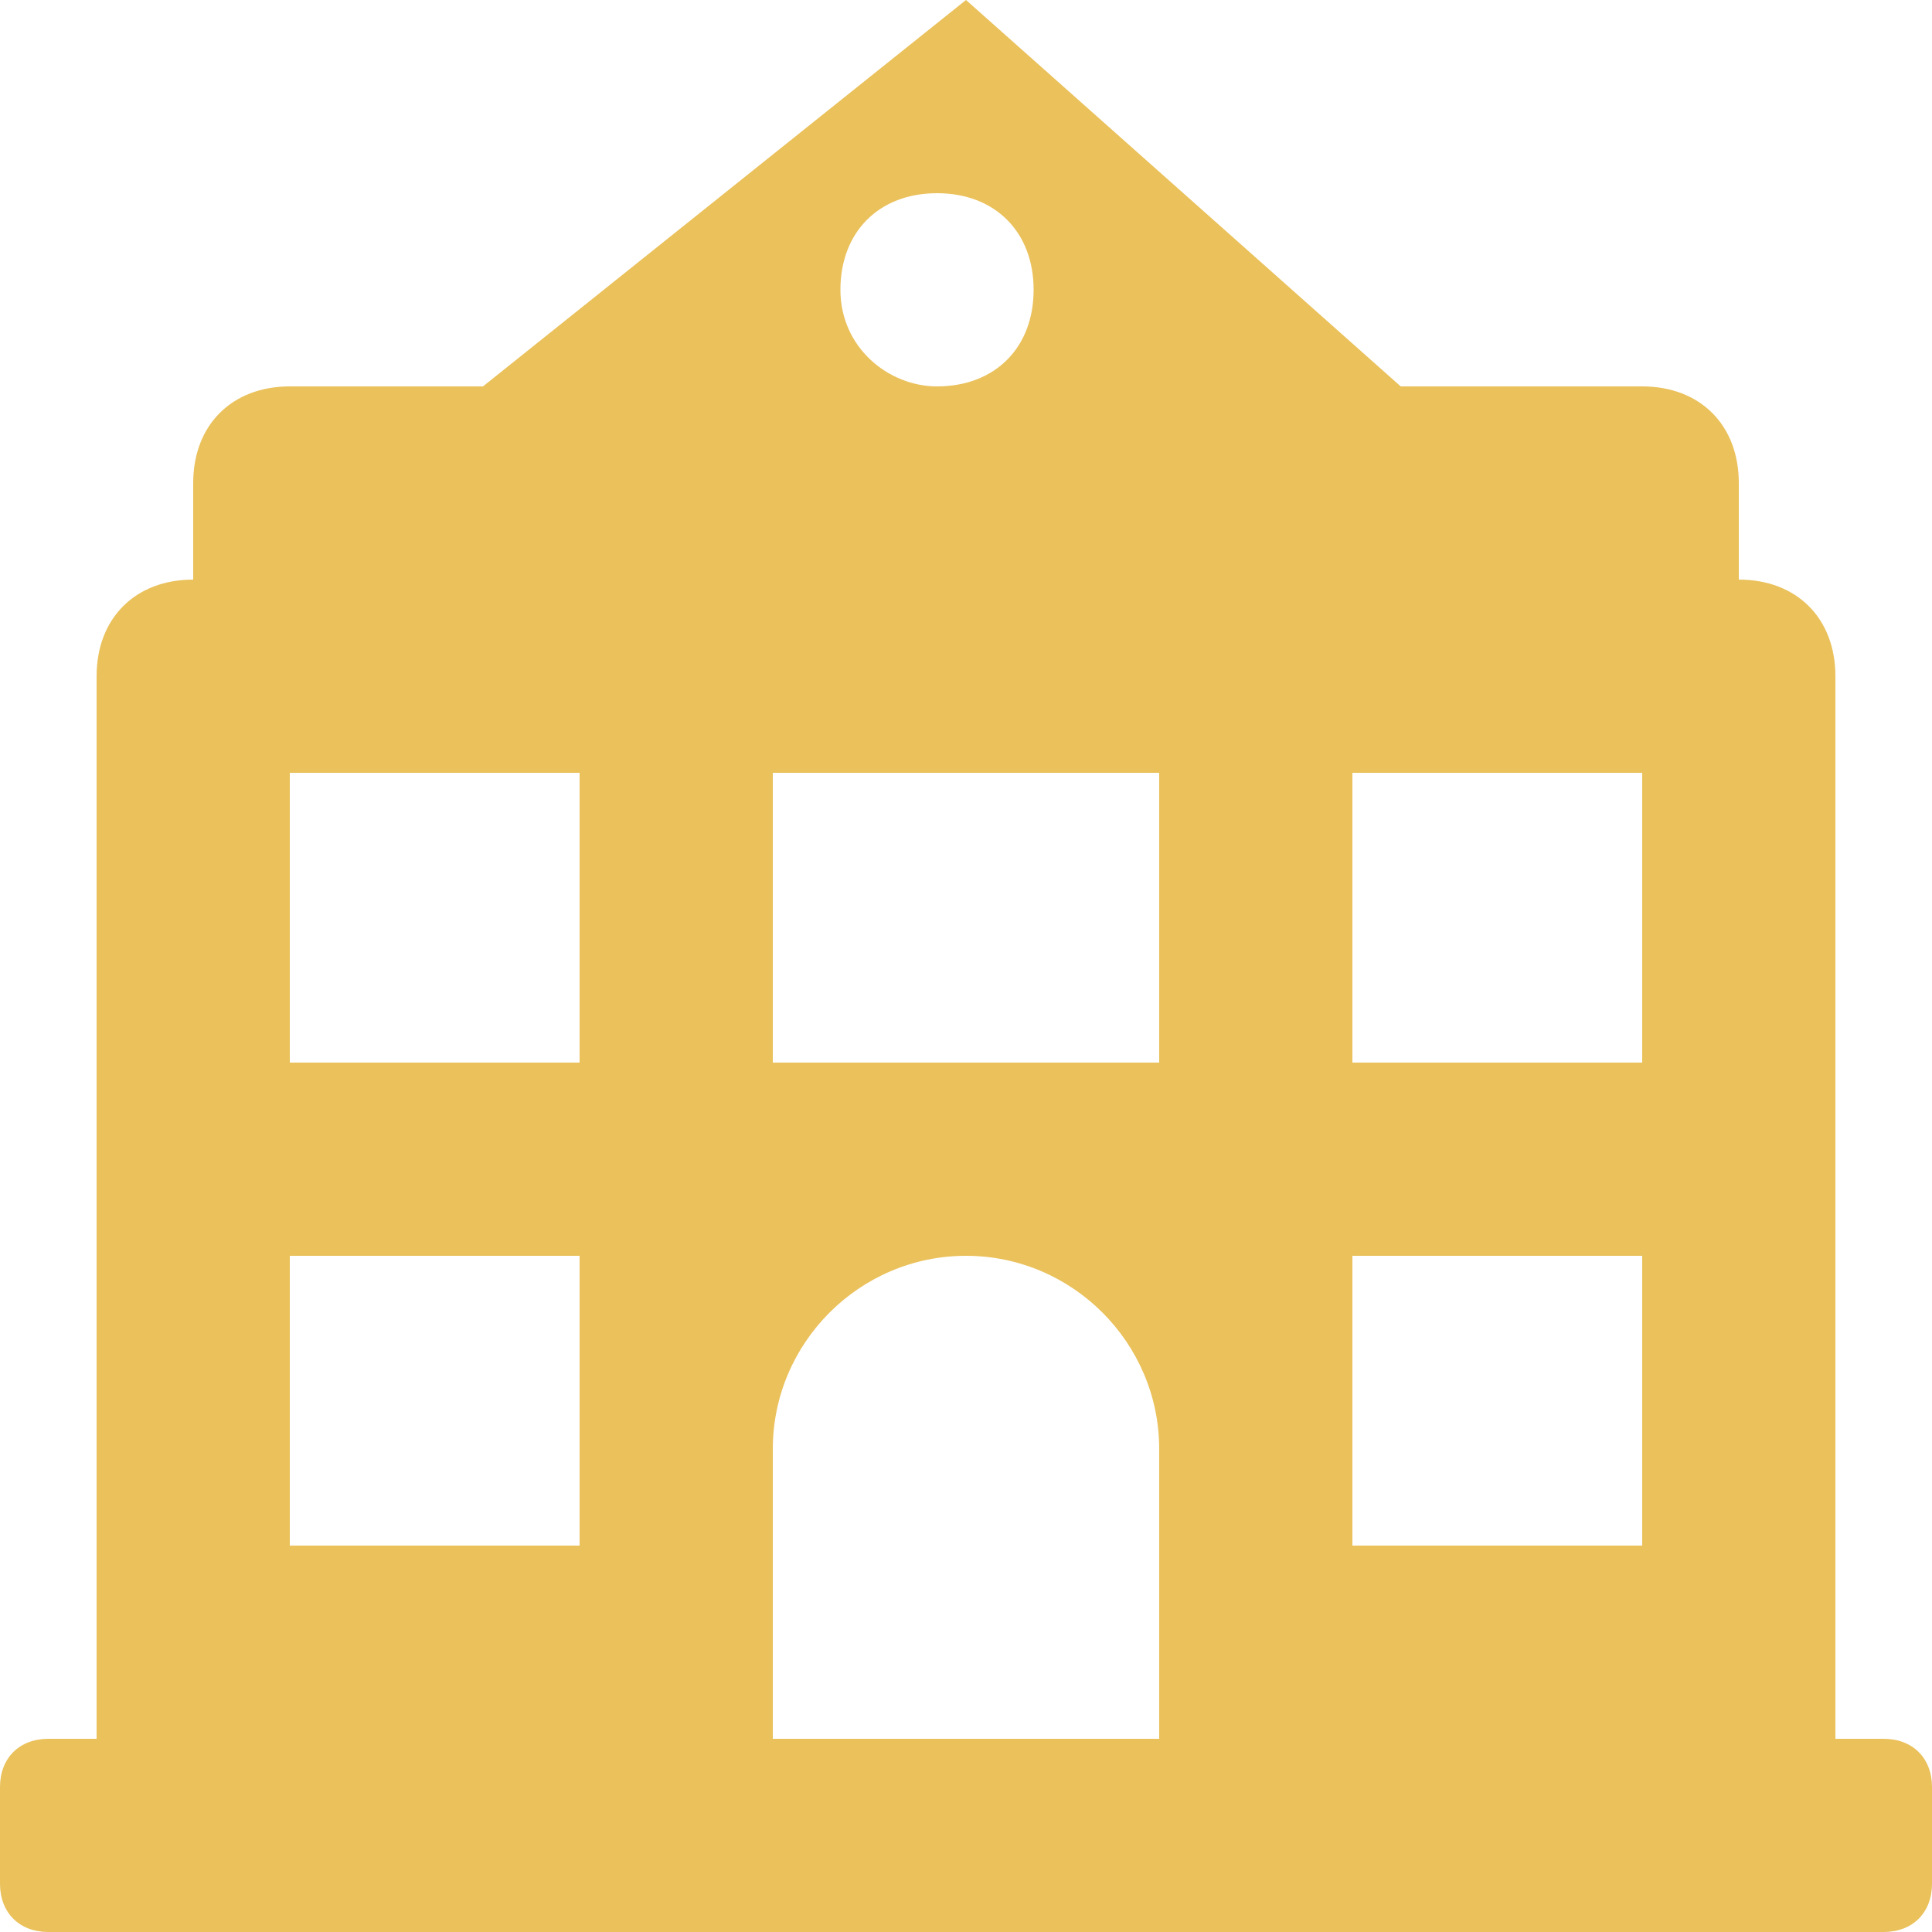 <svg width="30" height="30" viewBox="0 0 30 30" fill="none" xmlns="http://www.w3.org/2000/svg">
<path d="M29.25 27H28.5V10.5C28.5 9.6 27.9 9 27 9V7.5C27 6.6 26.4 6 25.5 6H21.75L15 0L7.5 6H4.5C3.6 6 3 6.6 3 7.5V9C2.1 9 1.5 9.6 1.5 10.5V27H0.75C0.3 27 0 27.3 0 27.75V29.25C0 29.7 0.3 30 0.75 30H29.25C29.7 30 30 29.7 30 29.25V27.75C30 27.3 29.7 27 29.25 27ZM14.55 3C15.45 3 16.05 3.6 16.05 4.5C16.05 5.4 15.45 6 14.55 6C13.8 6 13.05 5.4 13.05 4.5C13.05 3.6 13.65 3 14.55 3ZM9 24H4.5V19.5H9V24ZM9 16.5H4.5V12H9V16.5ZM18 27H12V22.5C12 20.85 13.35 19.5 15 19.5C16.65 19.5 18 20.85 18 22.5V27ZM18 16.5H12V12H18V16.5ZM25.5 24H21V19.5H25.5V24ZM25.5 16.5H21V12H25.5V16.5Z" fill="#EAC15B"/>
</svg>
